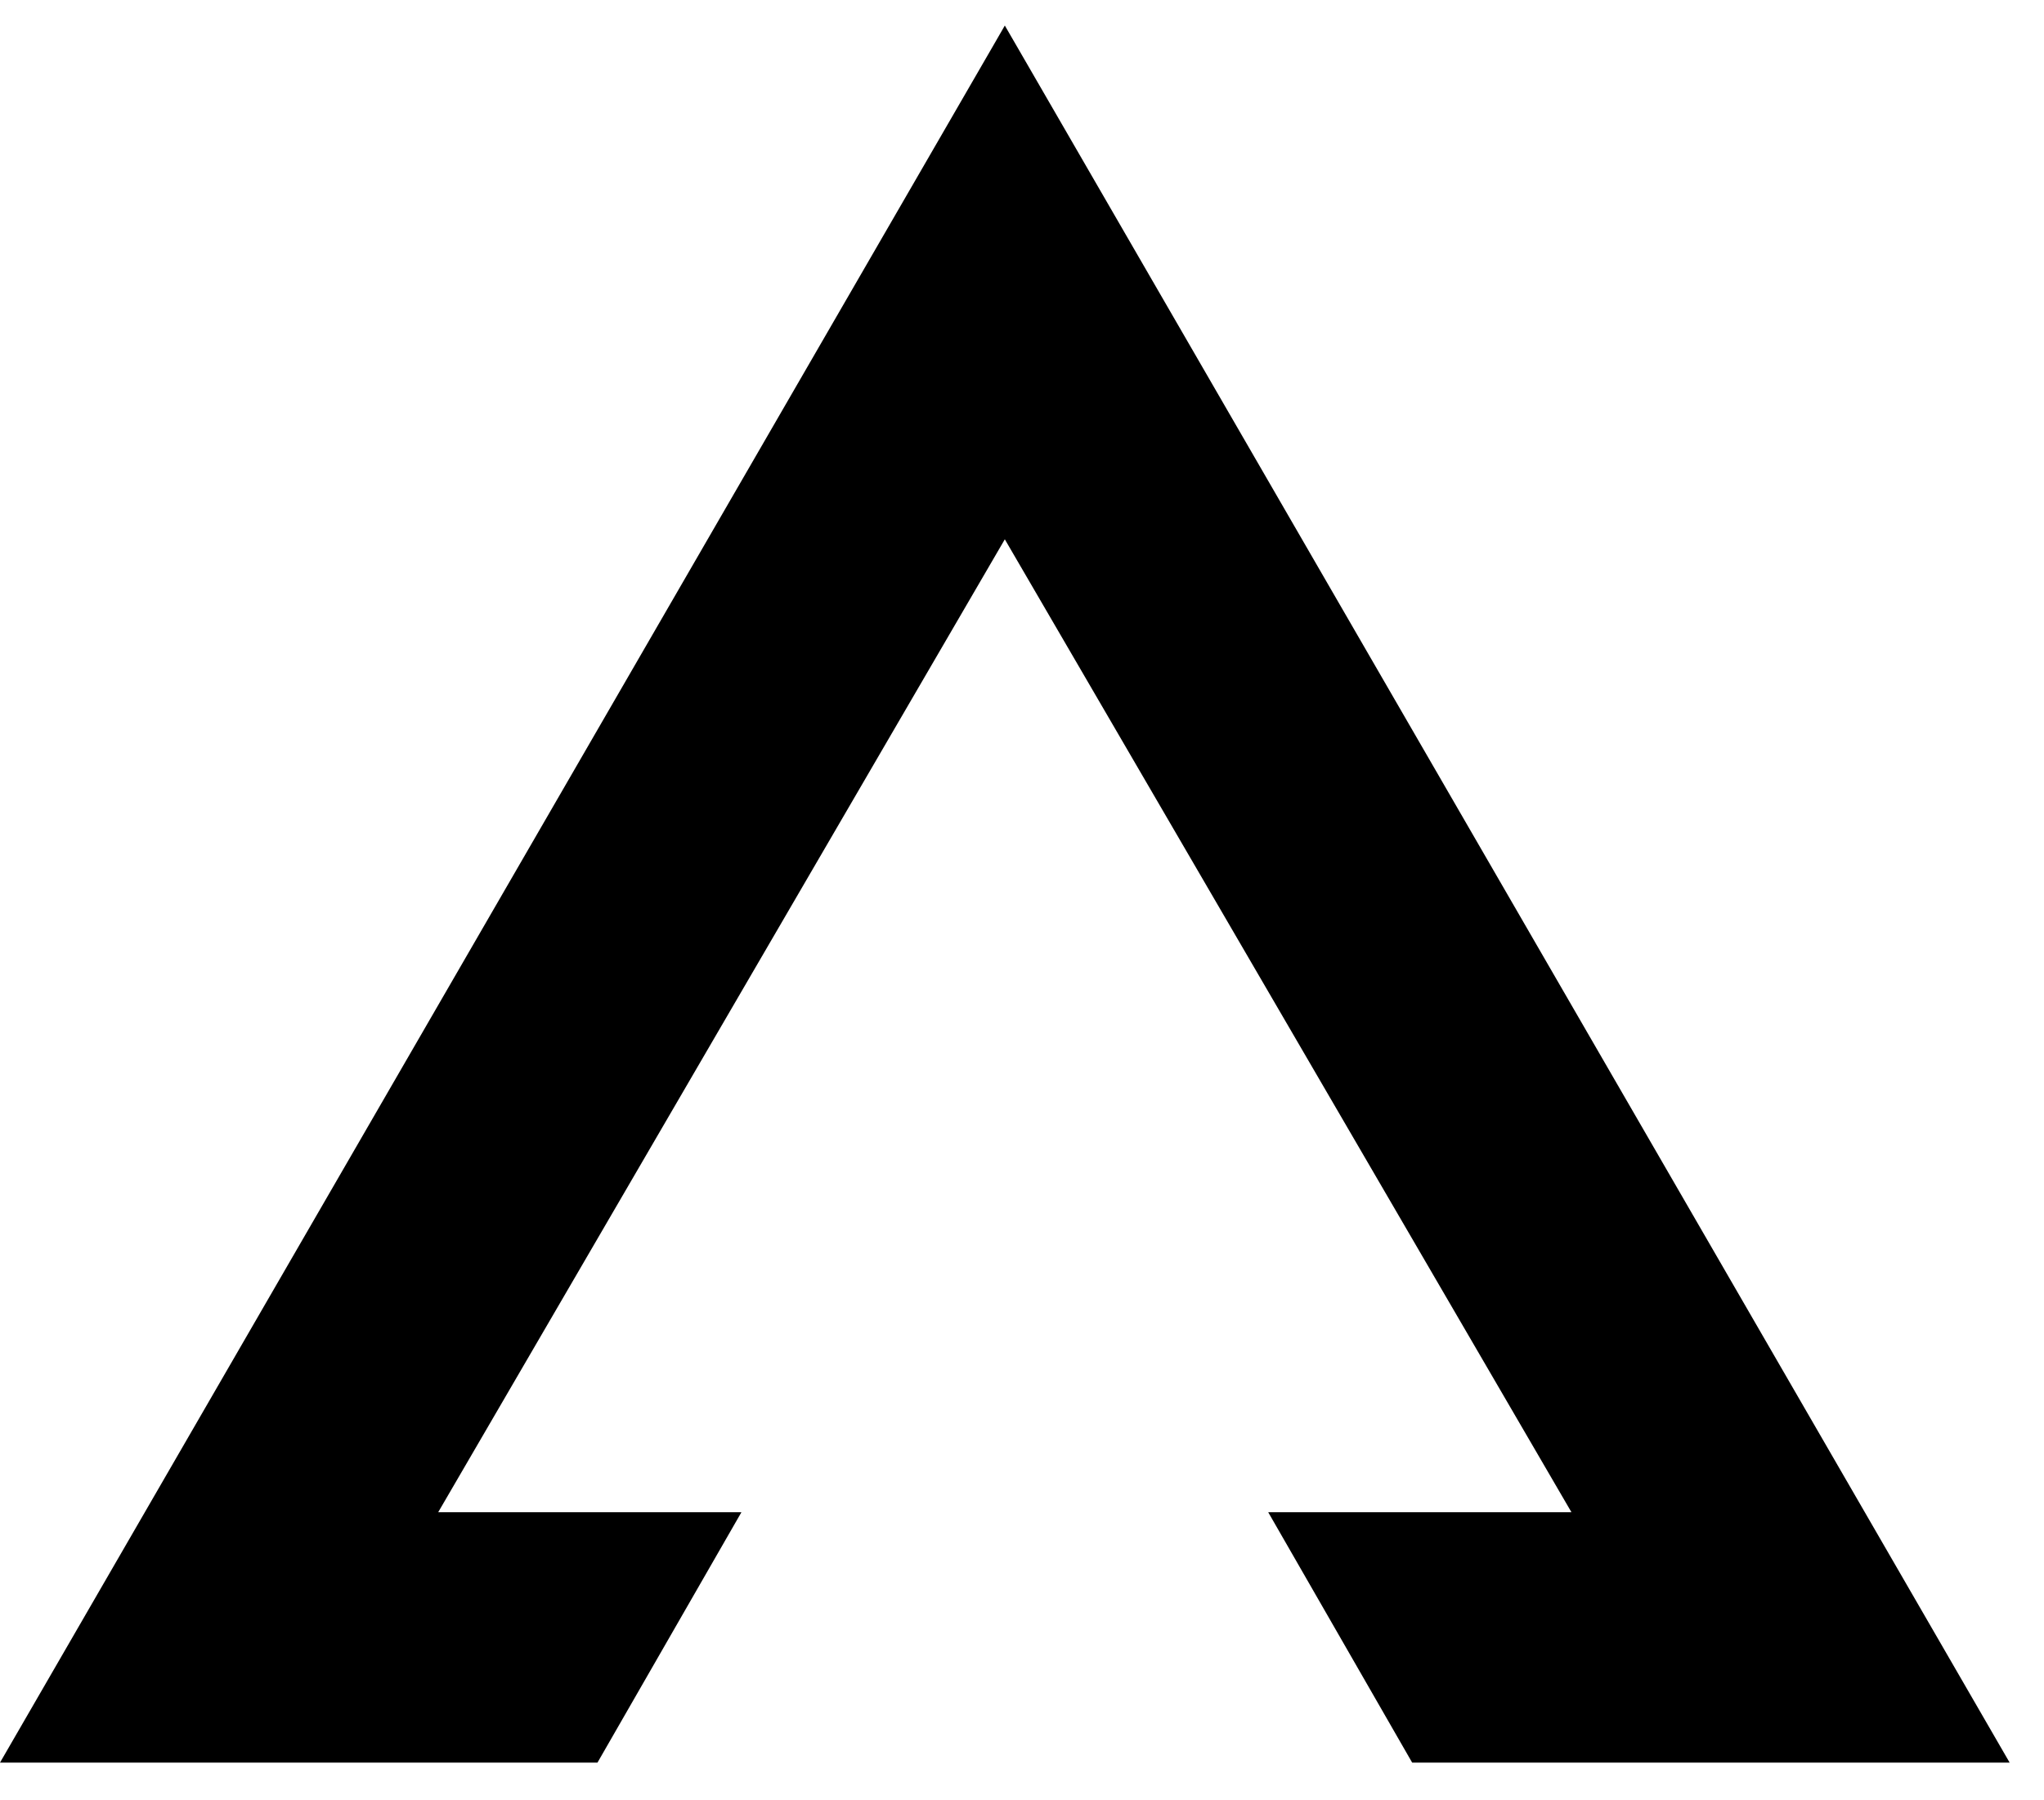 <svg width="42" height="37" viewBox="0 0 42 37" fill="none" xmlns="http://www.w3.org/2000/svg">
<path fill-rule="evenodd" clip-rule="evenodd" d="M20.647 11.084L9.004 31.079H15.235L12.277 36.225H0L20.443 0.879L20.647 0.525L20.852 0.879L41.294 36.225H29.017L26.059 31.079H32.29L20.647 11.084Z" fill="black"/>
</svg>
